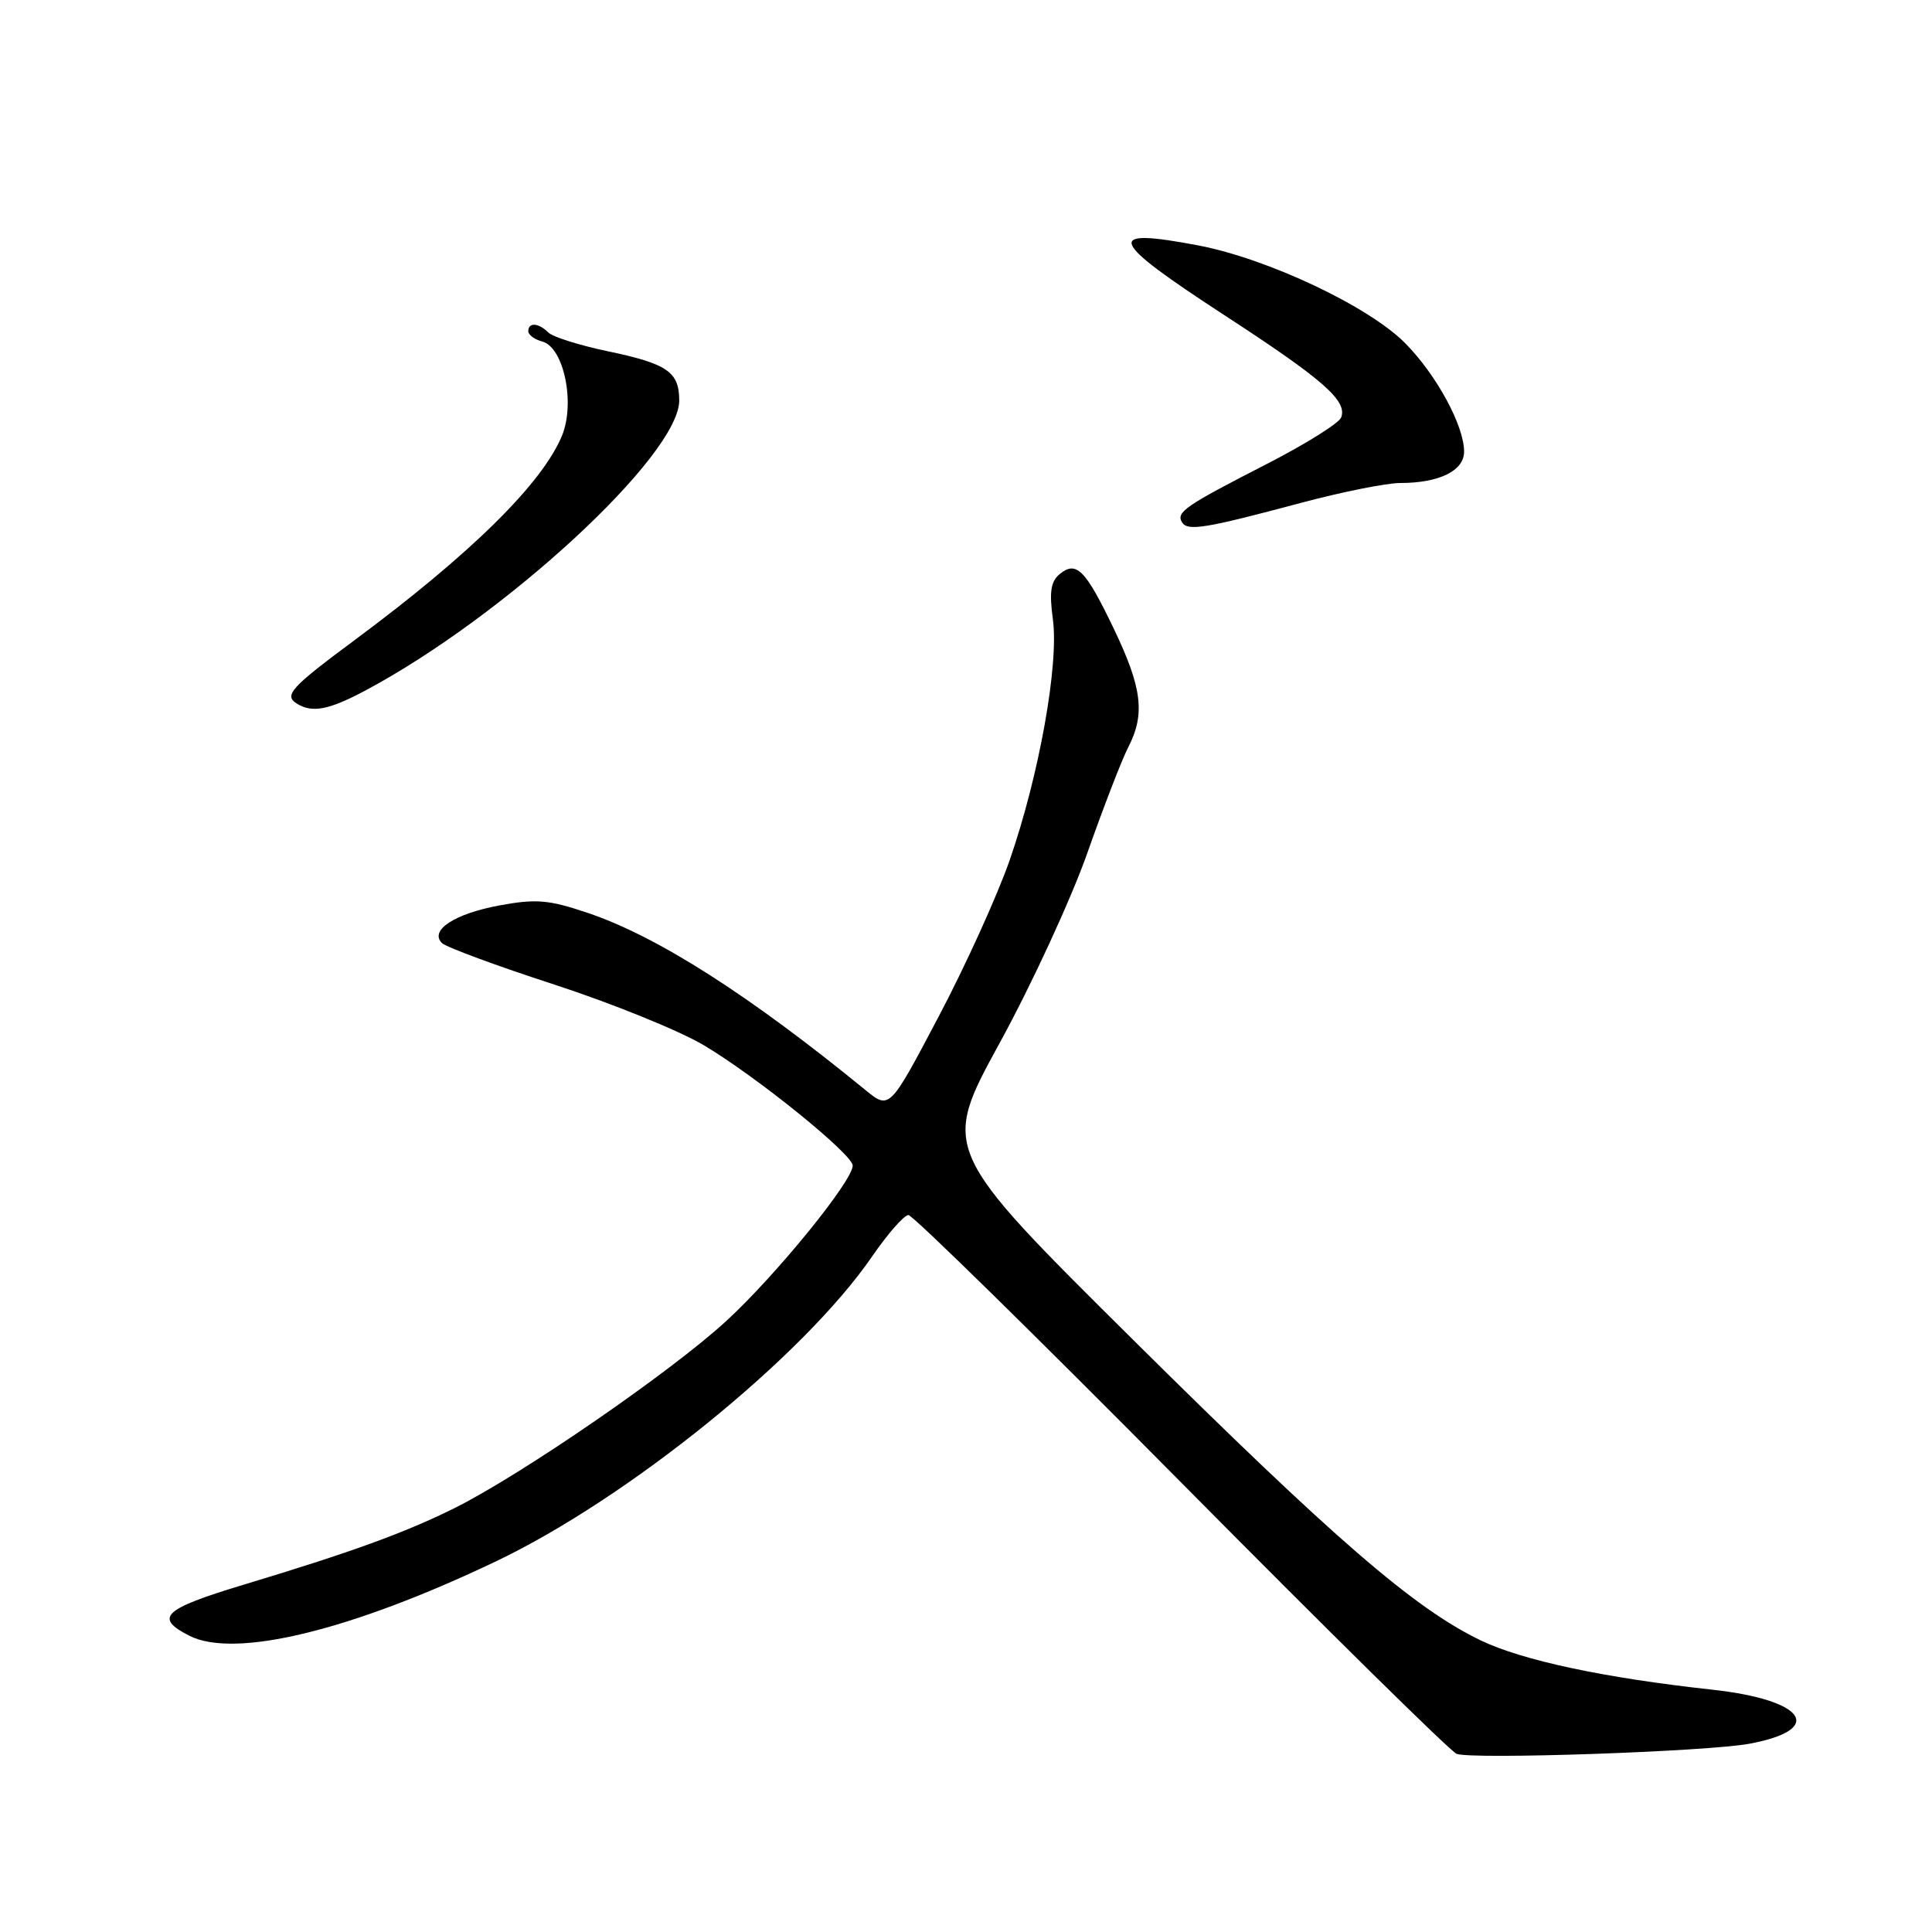 <?xml version="1.0" encoding="UTF-8" standalone="no"?>
<!DOCTYPE svg PUBLIC "-//W3C//DTD SVG 1.1//EN" "http://www.w3.org/Graphics/SVG/1.1/DTD/svg11.dtd" >
<svg xmlns="http://www.w3.org/2000/svg" xmlns:xlink="http://www.w3.org/1999/xlink" version="1.1" viewBox="0 0 256 256">
 <g >
 <path fill="currentColor"
d=" M 231.83 231.05 C 241.94 229.16 239.22 225.24 226.87 223.89 C 212.59 222.33 201.72 220.02 196.18 217.35 C 187.38 213.11 176.78 203.94 150.11 177.50 C 124.73 152.33 124.73 152.33 132.45 138.22 C 136.70 130.46 141.93 119.12 144.08 113.02 C 146.23 106.91 148.67 100.61 149.50 99.01 C 151.76 94.62 151.34 91.16 147.60 83.34 C 143.81 75.44 142.62 74.24 140.39 76.09 C 139.23 77.06 139.02 78.48 139.51 82.04 C 140.33 88.03 137.69 102.74 133.78 114.00 C 132.15 118.67 127.91 128.02 124.34 134.77 C 117.87 147.04 117.87 147.04 114.68 144.44 C 99.27 131.84 87.07 124.05 77.84 120.95 C 72.70 119.22 71.04 119.08 66.20 119.97 C 60.24 121.07 56.87 123.27 58.56 124.96 C 59.09 125.49 65.81 127.98 73.48 130.47 C 81.14 132.97 90.06 136.59 93.28 138.51 C 100.28 142.68 113.00 152.97 112.99 154.45 C 112.97 156.51 102.80 169.01 96.21 175.06 C 88.80 181.86 68.97 195.50 60.15 199.87 C 53.55 203.14 46.45 205.71 32.19 210.01 C 21.61 213.21 20.40 214.35 25.08 216.74 C 31.09 219.80 46.39 216.10 65.67 206.91 C 83.22 198.55 106.41 179.77 115.52 166.54 C 117.62 163.49 119.80 161.00 120.37 161.00 C 120.95 161.00 137.18 176.93 156.46 196.39 C 175.73 215.86 192.18 232.06 193.00 232.39 C 194.97 233.17 226.25 232.10 231.83 231.05 Z  M 48.37 91.52 C 66.86 81.68 90.00 60.32 90.00 53.07 C 90.00 49.27 88.43 48.19 80.47 46.53 C 76.76 45.75 73.24 44.64 72.66 44.06 C 71.37 42.77 70.00 42.68 70.00 43.88 C 70.00 44.37 70.83 44.98 71.84 45.25 C 74.71 46.00 76.26 53.44 74.45 57.77 C 71.80 64.12 62.36 73.41 47.00 84.81 C 38.57 91.06 37.60 92.12 39.30 93.21 C 41.34 94.50 43.52 94.10 48.37 91.52 Z  M 172.36 66.64 C 177.78 65.19 183.72 64.00 185.54 64.00 C 190.71 64.00 194.00 62.38 194.00 59.84 C 194.00 56.42 190.36 49.70 186.23 45.51 C 181.44 40.63 168.01 34.28 158.78 32.52 C 146.19 30.13 146.79 31.70 162.25 41.77 C 175.35 50.30 178.56 53.11 177.71 55.32 C 177.42 56.08 172.97 58.86 167.84 61.49 C 157.03 67.03 155.80 67.87 156.63 69.21 C 157.37 70.41 159.68 70.03 172.36 66.64 Z "/>
</g>
</svg>